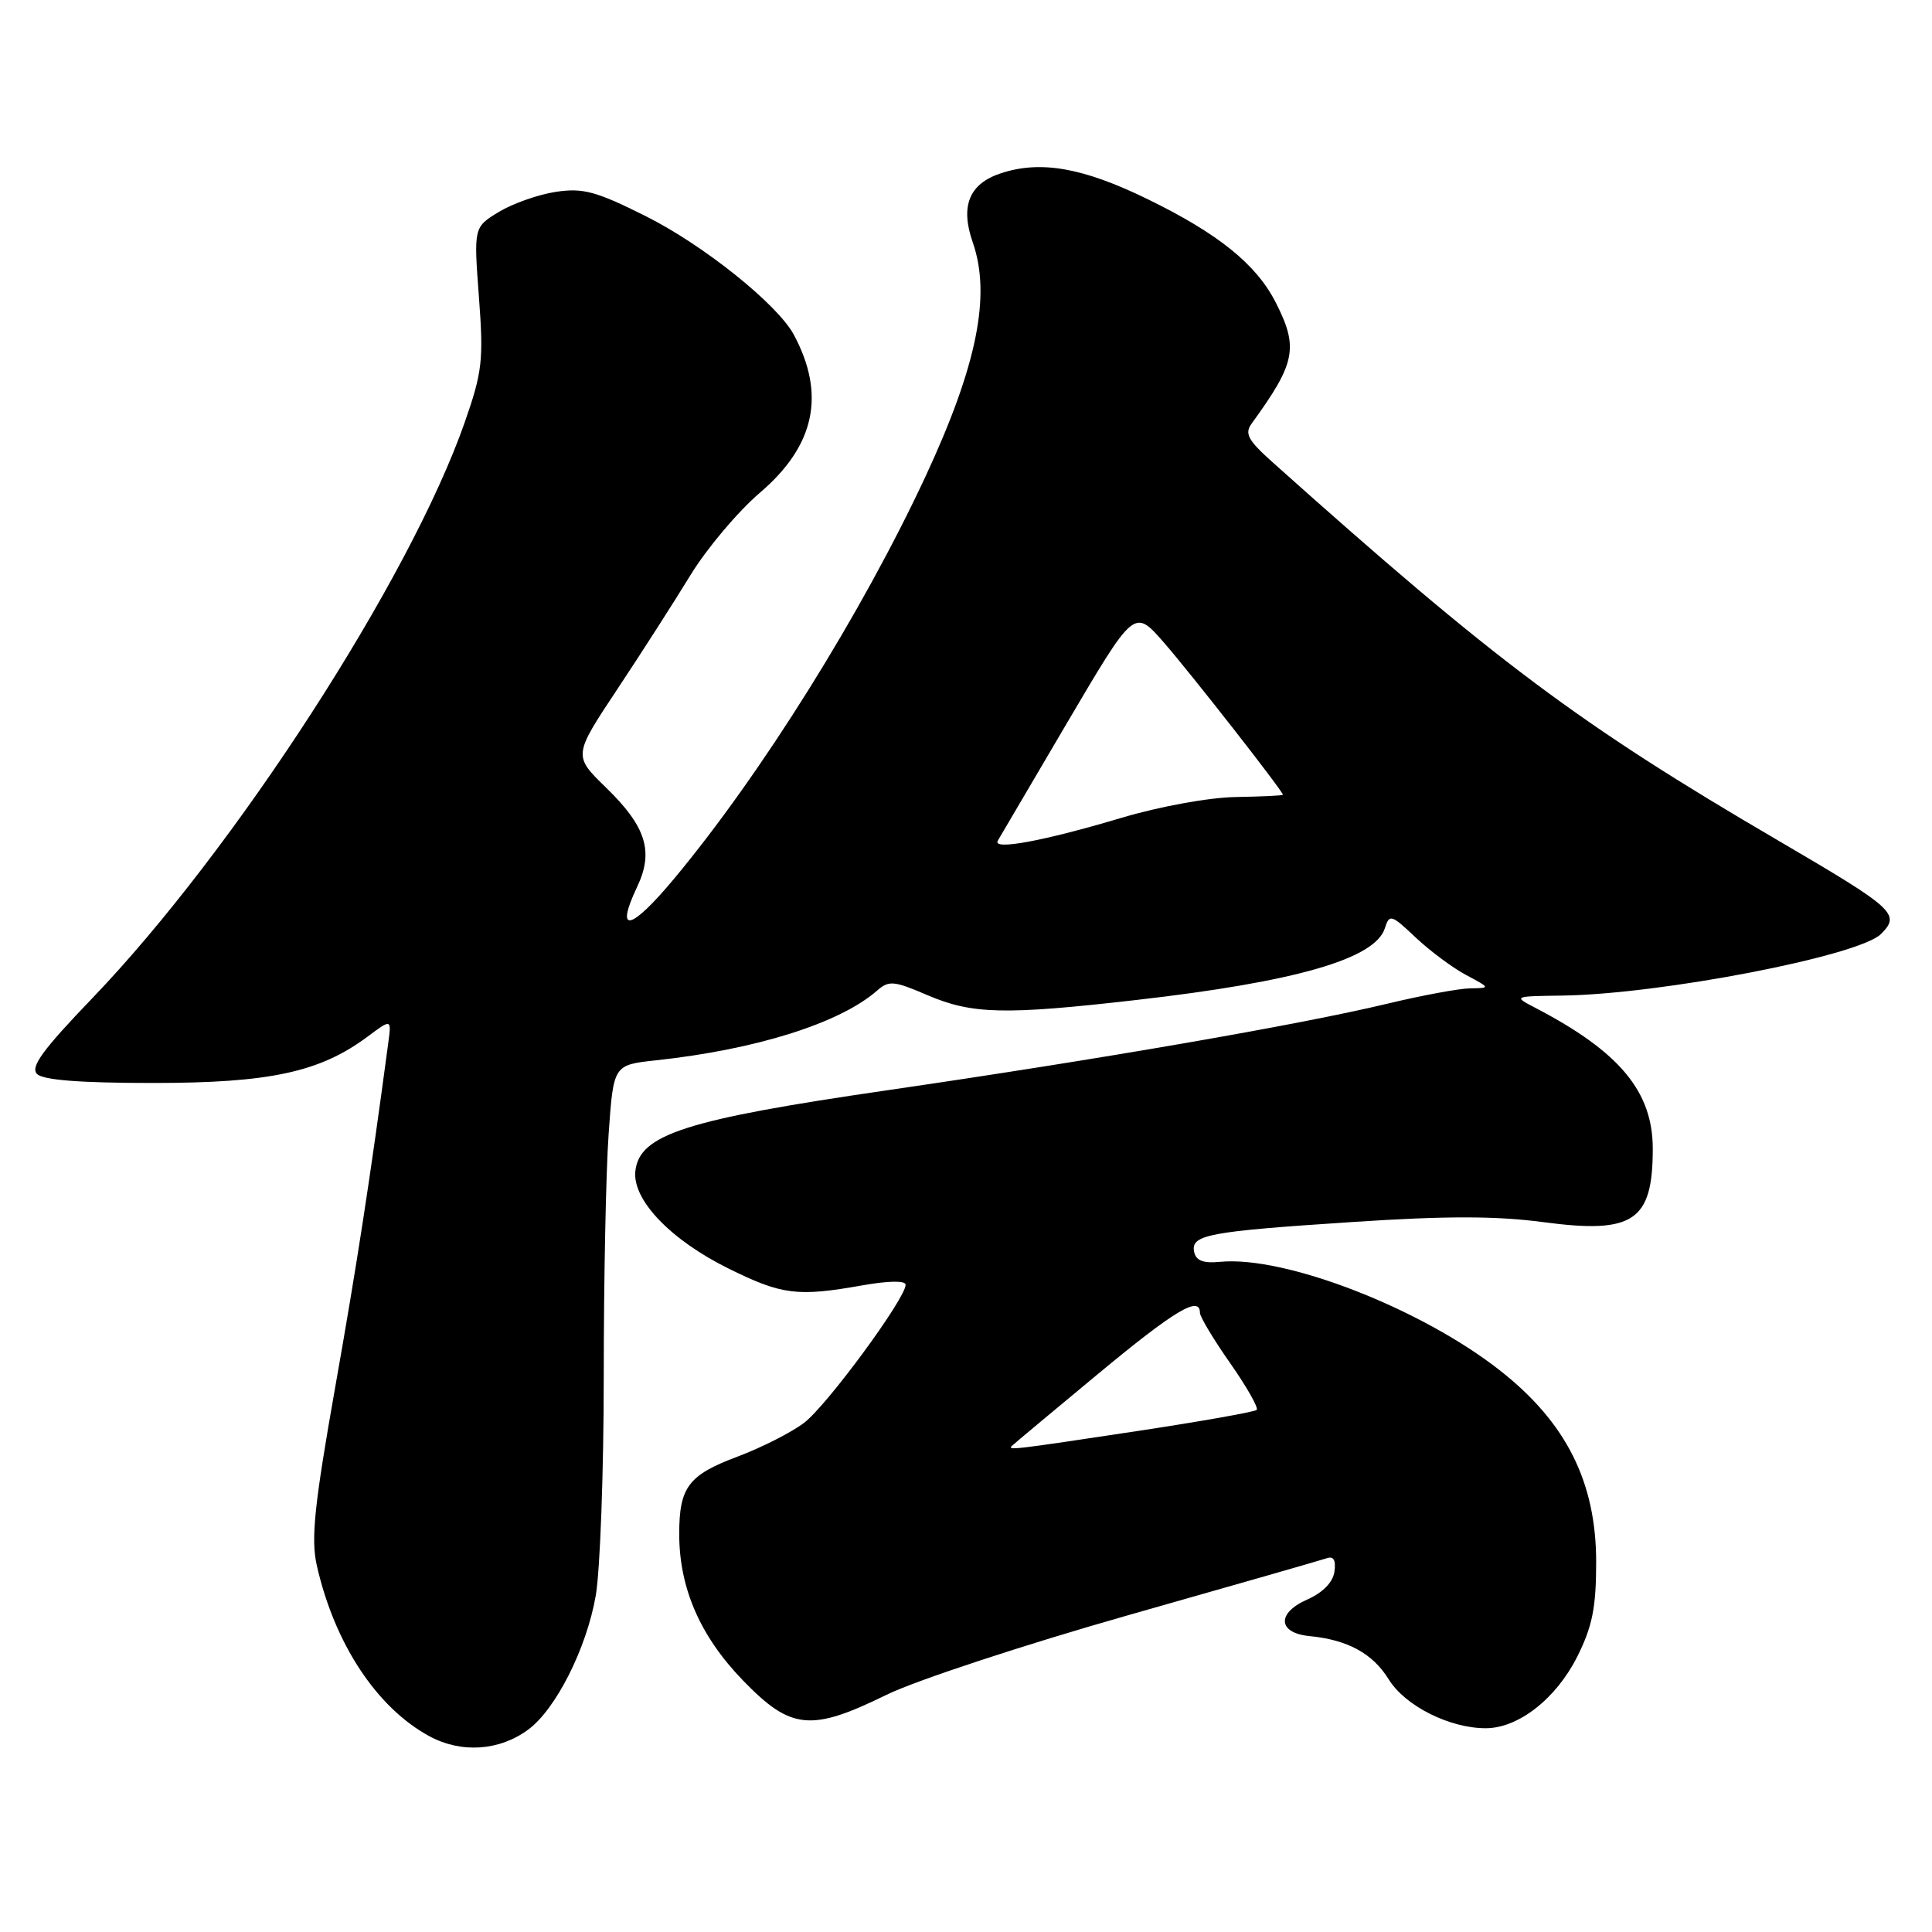 <?xml version="1.0" encoding="UTF-8" standalone="no"?>
<!DOCTYPE svg PUBLIC "-//W3C//DTD SVG 1.1//EN" "http://www.w3.org/Graphics/SVG/1.1/DTD/svg11.dtd" >
<svg xmlns="http://www.w3.org/2000/svg" xmlns:xlink="http://www.w3.org/1999/xlink" version="1.1" viewBox="0 0 256 256">
 <g >
 <path fill="currentColor"
d=" M 69.98 229.19 C 73.65 226.49 77.72 218.43 78.94 211.43 C 79.52 208.08 80.00 194.98 80.00 182.32 C 80.00 169.66 80.29 155.21 80.65 150.21 C 81.29 141.11 81.29 141.11 86.90 140.50 C 100.21 139.07 111.31 135.57 116.23 131.25 C 117.78 129.89 118.45 129.95 122.91 131.87 C 128.80 134.40 133.14 134.50 150.51 132.51 C 171.71 130.09 182.21 127.06 183.50 123.00 C 184.11 121.09 184.34 121.16 187.58 124.22 C 189.47 126.00 192.48 128.24 194.26 129.19 C 197.50 130.92 197.50 130.92 194.81 130.96 C 193.34 130.98 188.39 131.90 183.81 133.00 C 172.21 135.78 145.78 140.36 117.60 144.46 C 90.89 148.34 84.75 150.31 84.19 155.15 C 83.75 158.97 88.86 164.31 96.60 168.12 C 103.63 171.59 105.67 171.84 114.25 170.32 C 117.76 169.70 120.00 169.67 120.00 170.24 C 120.00 172.05 109.58 186.22 106.56 188.52 C 104.88 189.80 100.91 191.81 97.75 193.00 C 91.22 195.44 90.00 197.05 90.00 203.26 C 90.00 210.43 92.78 216.82 98.46 222.68 C 104.81 229.23 107.44 229.49 117.49 224.56 C 121.35 222.67 135.75 217.93 149.50 214.02 C 163.25 210.12 175.09 206.72 175.82 206.47 C 176.71 206.16 177.03 206.74 176.82 208.25 C 176.62 209.67 175.28 211.03 173.21 211.95 C 169.14 213.74 169.30 216.38 173.51 216.79 C 178.57 217.28 181.89 219.09 184.01 222.52 C 186.18 226.04 192.07 229.00 196.87 229.00 C 201.20 229.00 206.21 225.07 209.00 219.50 C 211.00 215.50 211.50 213.00 211.50 206.98 C 211.50 196.39 207.53 188.48 198.75 181.59 C 188.27 173.36 170.27 166.37 161.66 167.20 C 159.44 167.42 158.47 167.04 158.23 165.88 C 157.77 163.61 160.03 163.18 179.26 161.92 C 191.62 161.10 198.24 161.11 204.50 161.94 C 216.44 163.53 219.00 161.81 219.00 152.22 C 219.00 144.64 214.62 139.37 203.47 133.56 C 200.50 132.01 200.50 132.01 207.00 131.92 C 220.08 131.74 246.33 126.67 249.24 123.76 C 251.87 121.13 251.11 120.44 235.68 111.41 C 209.18 95.92 198.20 87.71 168.59 61.22 C 165.35 58.32 164.88 57.45 165.86 56.11 C 171.69 48.09 172.09 46.06 169.03 40.06 C 166.46 35.01 161.40 30.94 152.07 26.39 C 143.51 22.21 137.89 21.22 132.62 22.96 C 128.41 24.35 127.21 27.30 128.90 32.13 C 131.34 39.15 129.46 48.45 122.65 63.10 C 114.22 81.21 100.91 102.52 89.35 116.40 C 83.56 123.35 81.43 123.83 84.43 117.50 C 86.65 112.83 85.61 109.52 80.32 104.38 C 75.95 100.13 75.95 100.13 81.80 91.32 C 85.02 86.47 89.39 79.65 91.52 76.16 C 93.66 72.67 97.78 67.78 100.69 65.29 C 107.98 59.07 109.44 52.29 105.19 44.36 C 103.04 40.34 93.22 32.47 85.58 28.65 C 78.99 25.35 77.27 24.88 73.66 25.42 C 71.33 25.77 67.94 26.97 66.10 28.08 C 62.77 30.11 62.77 30.11 63.46 39.35 C 64.09 47.72 63.91 49.28 61.59 55.93 C 54.35 76.66 31.05 112.68 12.19 132.31 C 5.65 139.12 3.99 141.39 4.91 142.31 C 5.72 143.12 10.66 143.50 20.30 143.50 C 35.75 143.50 42.39 142.06 48.69 137.37 C 51.88 134.99 51.88 134.99 51.44 138.25 C 49.01 156.42 47.32 167.39 44.42 183.79 C 41.65 199.46 41.19 203.89 41.97 207.39 C 44.30 217.75 49.90 226.27 56.90 230.06 C 61.11 232.34 66.16 232.01 69.98 229.19 Z  M 134.09 191.58 C 134.32 191.35 139.44 187.07 145.46 182.08 C 155.67 173.61 159.00 171.62 159.00 173.96 C 159.00 174.48 160.80 177.48 163.00 180.62 C 165.20 183.76 166.78 186.55 166.52 186.82 C 166.25 187.08 159.16 188.34 150.77 189.61 C 134.16 192.12 133.46 192.20 134.09 191.58 Z  M 132.21 111.40 C 132.49 110.91 136.68 103.79 141.51 95.58 C 150.30 80.66 150.30 80.66 154.17 85.08 C 157.66 89.07 170.01 104.85 169.99 105.31 C 169.99 105.42 167.18 105.55 163.74 105.61 C 160.19 105.67 153.66 106.86 148.59 108.37 C 138.28 111.45 131.46 112.71 132.21 111.40 Z "/>
</g>
</svg>